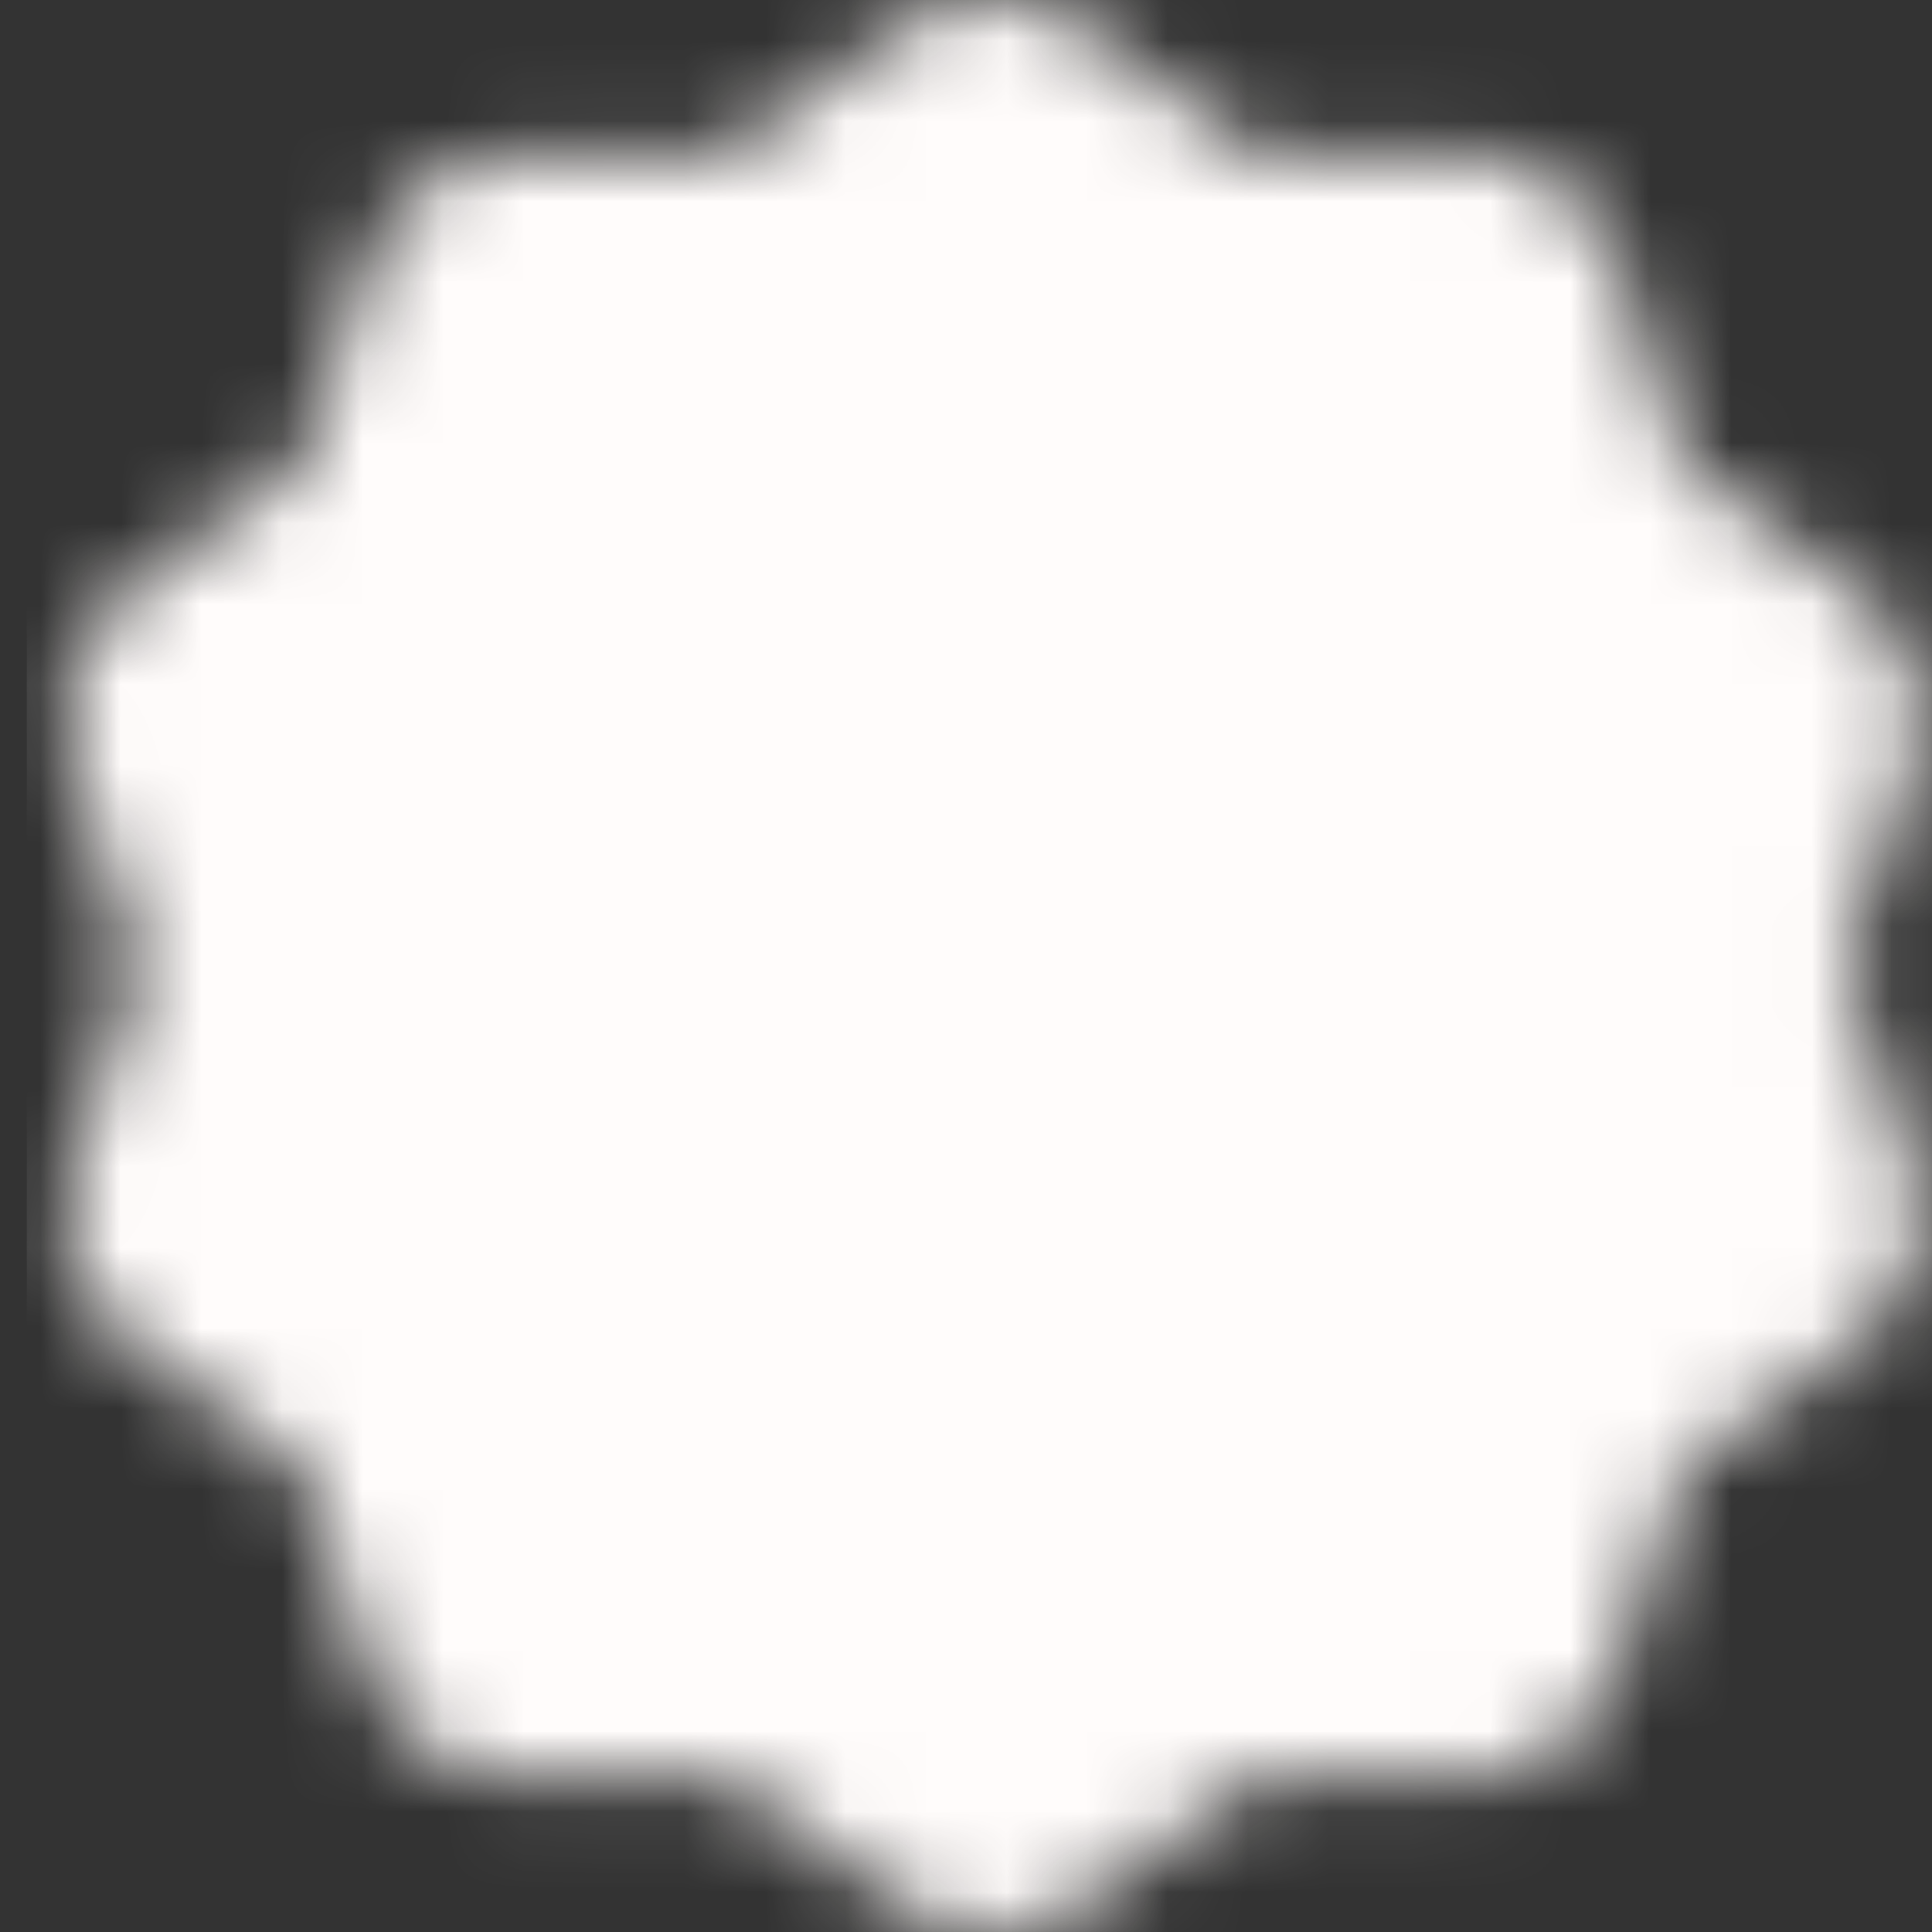 <svg width="24" height="24" viewBox="0 0 24 24" fill="none" xmlns="http://www.w3.org/2000/svg">
<rect x="0" y="0" width="24" height="24" fill="#333333" stroke="none"/>
<mask id="mask0_1984_5075" style="mask-type:luminance" maskUnits="userSpaceOnUse" x="0" y="0" width="24" height="24">
<path d="M12.333 2L14.959 3.916L18.211 3.91L19.209 7.004L21.843 8.91L20.833 12L21.843 15.09L19.209 16.996L18.211 20.09L14.959 20.084L12.333 22L9.706 20.084L6.455 20.09L5.456 16.996L2.822 15.09L3.833 12L2.822 8.91L5.456 7.004L6.455 3.91L9.706 3.916L12.333 2Z" fill="white" stroke="white" stroke-width="4" stroke-linecap="round" stroke-linejoin="round"/>
<path d="M8.833 12L11.333 14.5L16.333 9.5" stroke="black" stroke-width="4" stroke-linecap="round" stroke-linejoin="round"/>
</mask>
<g mask="url(#mask0_1984_5075)">
<path d="M0.333 0H24.333V24H0.333V0Z" fill="#FFFCFB"/>
</g>
</svg>
